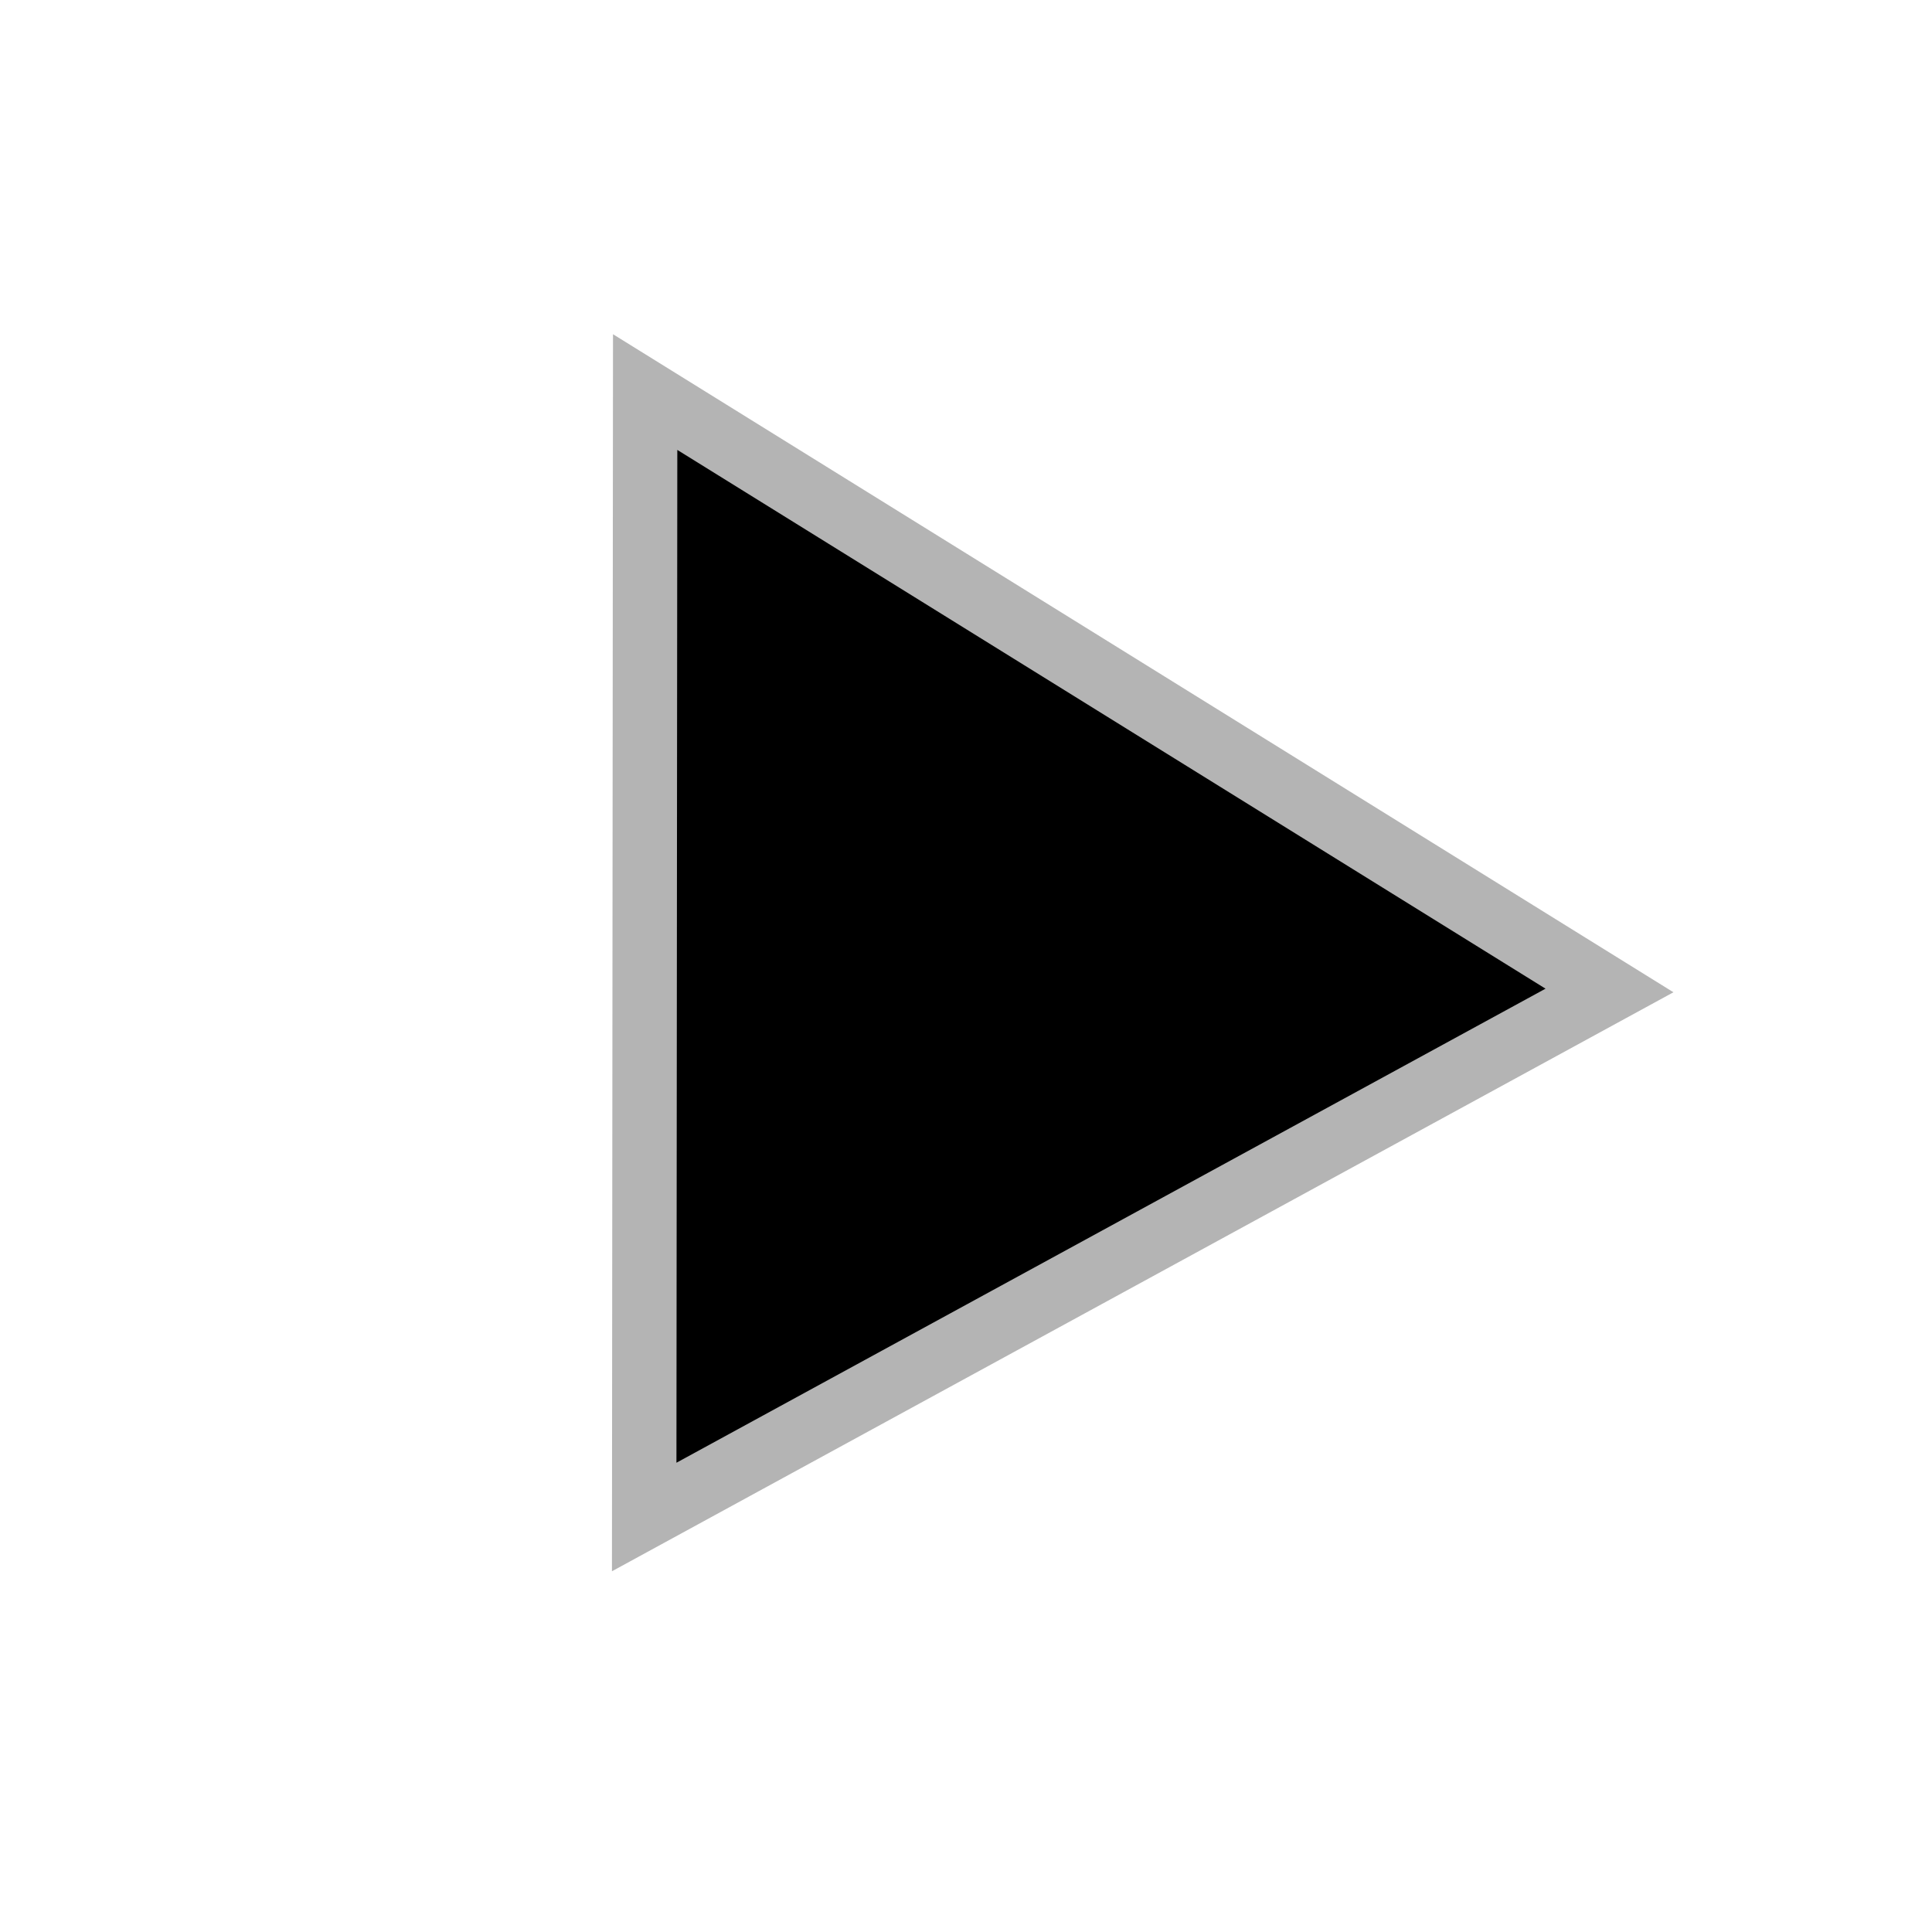 <svg width="30" height="30" viewBox="0 0 30 30" fill="none" xmlns="http://www.w3.org/2000/svg">
<path d="M10.003 23.556L10.018 6.088L24.992 15.38L10.003 23.556Z" fill="black" stroke="#B4B4B4"/>
</svg>
